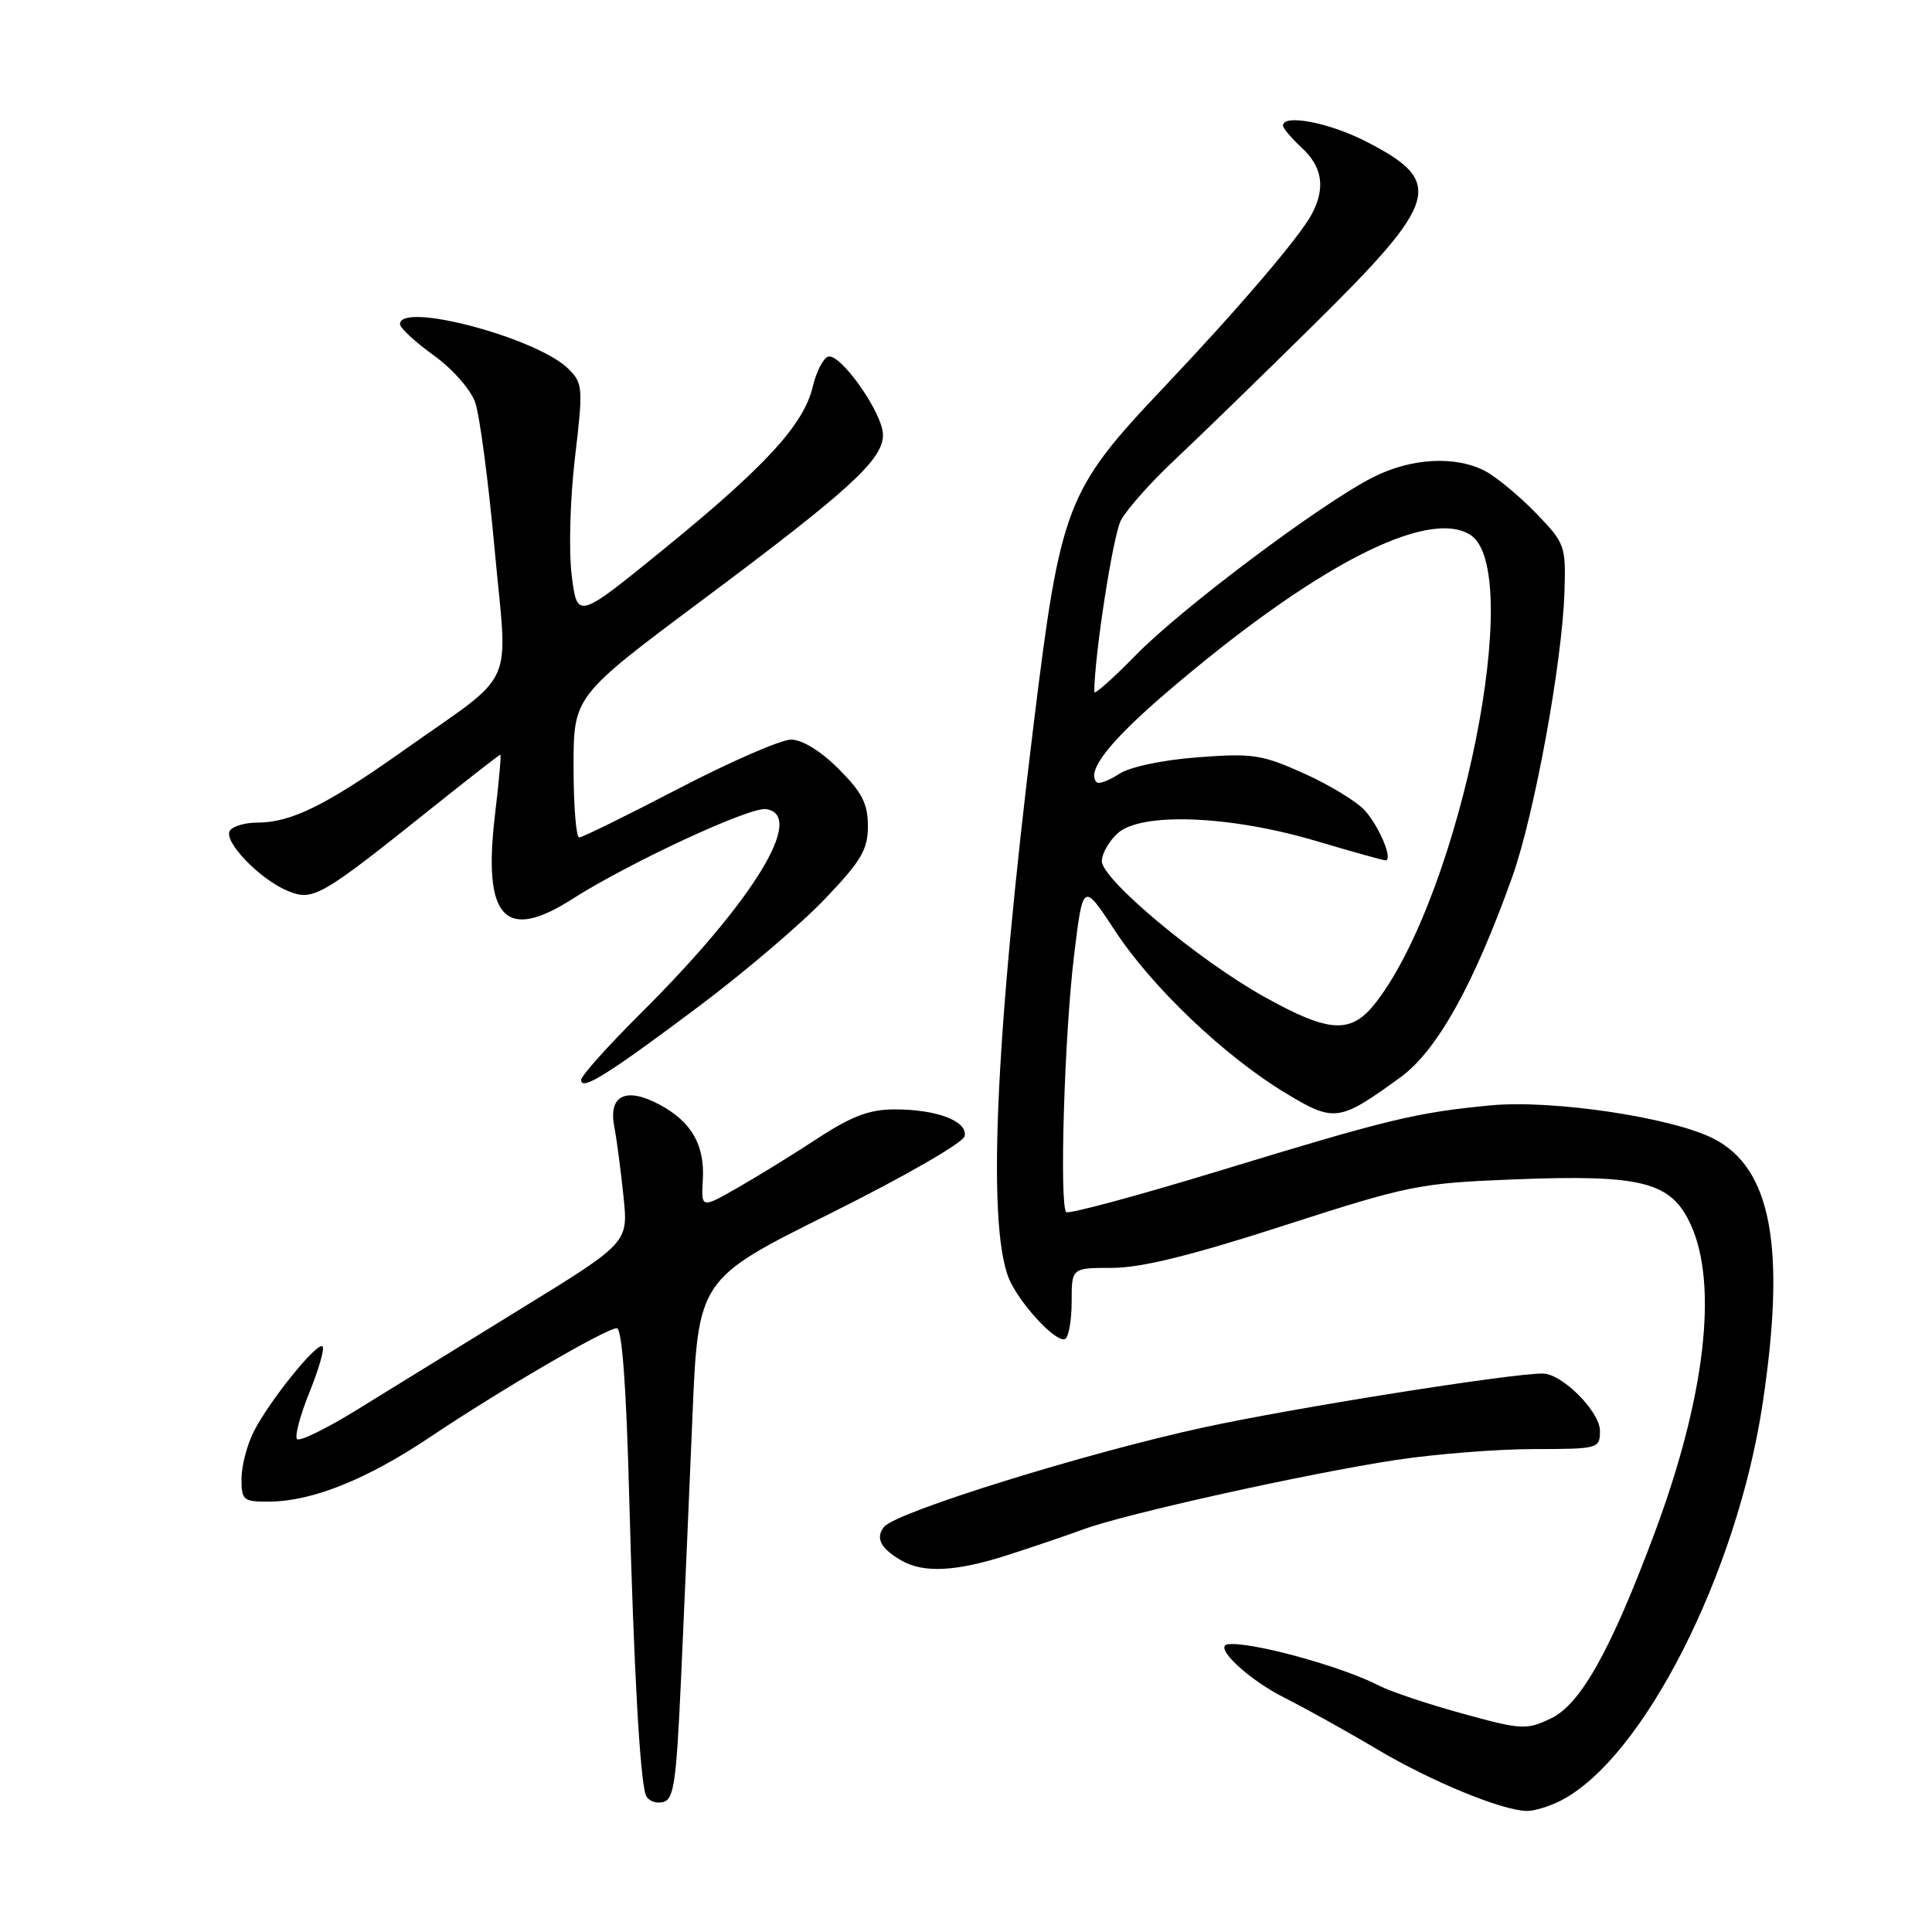 <?xml version="1.0" encoding="UTF-8" standalone="no"?>
<!DOCTYPE svg PUBLIC "-//W3C//DTD SVG 1.1//EN" "http://www.w3.org/Graphics/SVG/1.1/DTD/svg11.dtd" >
<svg xmlns="http://www.w3.org/2000/svg" xmlns:xlink="http://www.w3.org/1999/xlink" version="1.1" viewBox="0 0 256 256">
 <g >
 <path fill="currentColor"
d=" M 206.87 238.56 C 217.74 232.94 230.17 208.48 233.55 186.03 C 236.68 165.26 234.73 154.75 227.00 150.85 C 221.45 148.04 205.62 145.69 197.50 146.47 C 187.66 147.41 184.08 148.27 161.66 155.11 C 150.75 158.44 141.58 160.91 141.28 160.61 C 140.36 159.69 141.04 137.13 142.31 126.68 C 143.50 116.86 143.50 116.86 147.76 123.35 C 152.68 130.85 162.33 140.02 170.43 144.89 C 176.81 148.73 177.45 148.64 185.55 142.76 C 190.40 139.24 195.24 130.57 200.36 116.26 C 203.29 108.07 207.00 87.85 207.30 78.41 C 207.49 72.30 207.38 71.98 203.50 67.97 C 201.30 65.70 198.28 63.20 196.80 62.42 C 192.86 60.35 186.97 60.68 181.91 63.25 C 175.01 66.76 156.58 80.58 150.50 86.81 C 147.47 89.91 145.00 92.10 145.00 91.68 C 145.00 86.95 147.47 71.00 148.51 68.98 C 149.26 67.54 152.47 63.91 155.66 60.93 C 158.84 57.94 167.16 49.86 174.15 42.96 C 190.76 26.57 191.46 24.10 181.01 18.75 C 176.12 16.24 170.00 15.07 170.00 16.64 C 170.00 16.98 171.12 18.31 172.50 19.59 C 175.22 22.10 175.65 24.90 173.85 28.32 C 172.26 31.35 164.16 40.83 154.04 51.51 C 141.31 64.95 140.53 66.97 137.00 95.67 C 131.74 138.44 130.70 163.71 133.96 170.01 C 135.78 173.54 140.15 178.03 141.15 177.41 C 141.62 177.12 142.00 174.88 142.00 172.44 C 142.00 168.00 142.00 168.00 147.38 168.00 C 151.18 168.00 157.86 166.36 170.13 162.39 C 186.68 157.05 188.11 156.77 200.50 156.28 C 217.61 155.60 221.45 156.58 224.05 162.31 C 227.68 170.29 225.93 185.17 219.29 203.00 C 213.46 218.65 209.46 225.81 205.51 227.70 C 202.25 229.25 201.64 229.22 193.79 227.06 C 189.23 225.81 184.25 224.14 182.72 223.35 C 177.72 220.77 165.62 217.47 162.69 217.88 C 160.73 218.16 165.36 222.52 170.20 224.96 C 173.11 226.43 178.65 229.51 182.51 231.81 C 189.59 236.02 198.99 239.90 202.30 239.96 C 203.29 239.98 205.35 239.35 206.87 238.56 Z  M 90.24 222.49 C 90.64 213.70 91.31 198.18 91.74 188.00 C 92.50 169.50 92.50 169.50 110.00 160.80 C 119.80 155.92 127.64 151.41 127.82 150.55 C 128.24 148.56 124.16 147.00 118.55 147.00 C 115.23 147.00 112.87 147.88 108.36 150.83 C 105.14 152.94 100.34 155.90 97.71 157.40 C 92.91 160.14 92.91 160.14 93.13 156.32 C 93.39 151.71 91.64 148.66 87.42 146.38 C 82.96 143.99 80.60 145.11 81.39 149.26 C 81.73 151.04 82.28 155.24 82.62 158.58 C 83.25 164.67 83.25 164.67 68.87 173.51 C 60.97 178.38 51.23 184.38 47.24 186.84 C 43.25 189.30 39.70 191.04 39.36 190.69 C 39.02 190.35 39.76 187.56 41.00 184.50 C 42.24 181.44 43.03 178.69 42.74 178.41 C 42.06 177.73 35.70 185.60 33.62 189.70 C 32.73 191.46 32.00 194.27 32.00 195.95 C 32.00 198.81 32.23 199.00 35.75 198.97 C 41.42 198.92 48.67 196.00 57.00 190.41 C 66.34 184.15 80.32 176.00 81.73 176.00 C 82.42 176.00 82.99 183.70 83.37 198.25 C 83.98 220.98 84.78 235.46 85.56 237.82 C 85.80 238.55 86.78 239.00 87.75 238.81 C 89.29 238.52 89.59 236.59 90.24 222.49 Z  M 133.50 206.06 C 136.80 205.00 141.33 203.46 143.57 202.64 C 149.10 200.59 173.37 195.21 185.00 193.45 C 190.22 192.66 198.44 192.01 203.25 192.01 C 211.83 192.00 212.00 191.95 212.00 189.59 C 212.00 187.04 206.97 182.00 204.42 182.00 C 200.06 182.00 171.54 186.53 159.50 189.14 C 144.02 192.49 118.80 200.33 117.16 202.30 C 115.94 203.77 116.69 205.21 119.50 206.81 C 122.42 208.46 126.72 208.24 133.50 206.06 Z  M 92.55 133.39 C 98.63 128.83 106.17 122.41 109.30 119.12 C 114.13 114.07 115.00 112.58 115.00 109.46 C 115.00 106.50 114.23 104.99 111.12 101.88 C 108.76 99.52 106.29 98.00 104.82 98.00 C 103.50 98.00 96.81 100.91 89.96 104.47 C 83.11 108.04 77.16 110.96 76.75 110.97 C 76.34 110.99 76.00 106.78 76.00 101.62 C 76.00 92.25 76.00 92.25 93.12 79.47 C 112.62 64.91 117.00 60.91 117.00 57.62 C 117.00 54.77 111.34 46.72 109.72 47.26 C 109.07 47.48 108.16 49.27 107.69 51.24 C 106.51 56.25 101.48 61.74 88.07 72.67 C 76.50 82.09 76.50 82.09 75.76 76.30 C 75.35 73.01 75.53 66.25 76.18 60.70 C 77.28 51.38 77.24 50.79 75.32 48.88 C 71.22 44.78 53.00 39.93 53.00 42.94 C 53.00 43.45 55.00 45.31 57.45 47.07 C 59.97 48.88 62.36 51.60 62.97 53.34 C 63.56 55.03 64.72 63.78 65.54 72.78 C 67.28 91.77 68.70 88.66 53.33 99.54 C 43.21 106.71 38.55 109.00 34.09 109.00 C 32.46 109.00 30.82 109.49 30.45 110.08 C 29.58 111.49 34.42 116.52 38.13 118.05 C 41.48 119.44 42.46 118.88 57.28 107.02 C 62.11 103.16 66.17 100.00 66.30 100.00 C 66.43 100.00 66.11 103.61 65.58 108.03 C 63.97 121.65 66.89 124.83 75.79 119.15 C 83.38 114.31 99.33 106.90 101.50 107.21 C 106.85 107.98 99.79 119.47 84.86 134.31 C 80.54 138.61 77.00 142.56 77.00 143.10 C 77.00 144.61 80.53 142.40 92.55 133.39 Z  M 167.50 132.07 C 158.80 127.22 146.00 116.52 146.00 114.11 C 146.00 113.12 146.95 111.45 148.11 110.40 C 151.23 107.60 162.93 108.05 174.27 111.40 C 179.09 112.83 183.28 114.00 183.58 114.00 C 184.64 114.00 182.76 109.48 180.81 107.35 C 179.72 106.17 176.10 103.97 172.75 102.47 C 167.19 99.97 165.94 99.79 158.68 100.35 C 154.02 100.70 149.70 101.62 148.27 102.56 C 146.93 103.44 145.60 103.93 145.32 103.66 C 143.89 102.23 146.99 98.26 154.60 91.74 C 174.05 75.09 189.14 67.26 194.82 70.87 C 202.13 75.50 193.60 118.04 182.43 132.68 C 179.08 137.08 176.28 136.96 167.50 132.07 Z "/>
</g>
</svg>